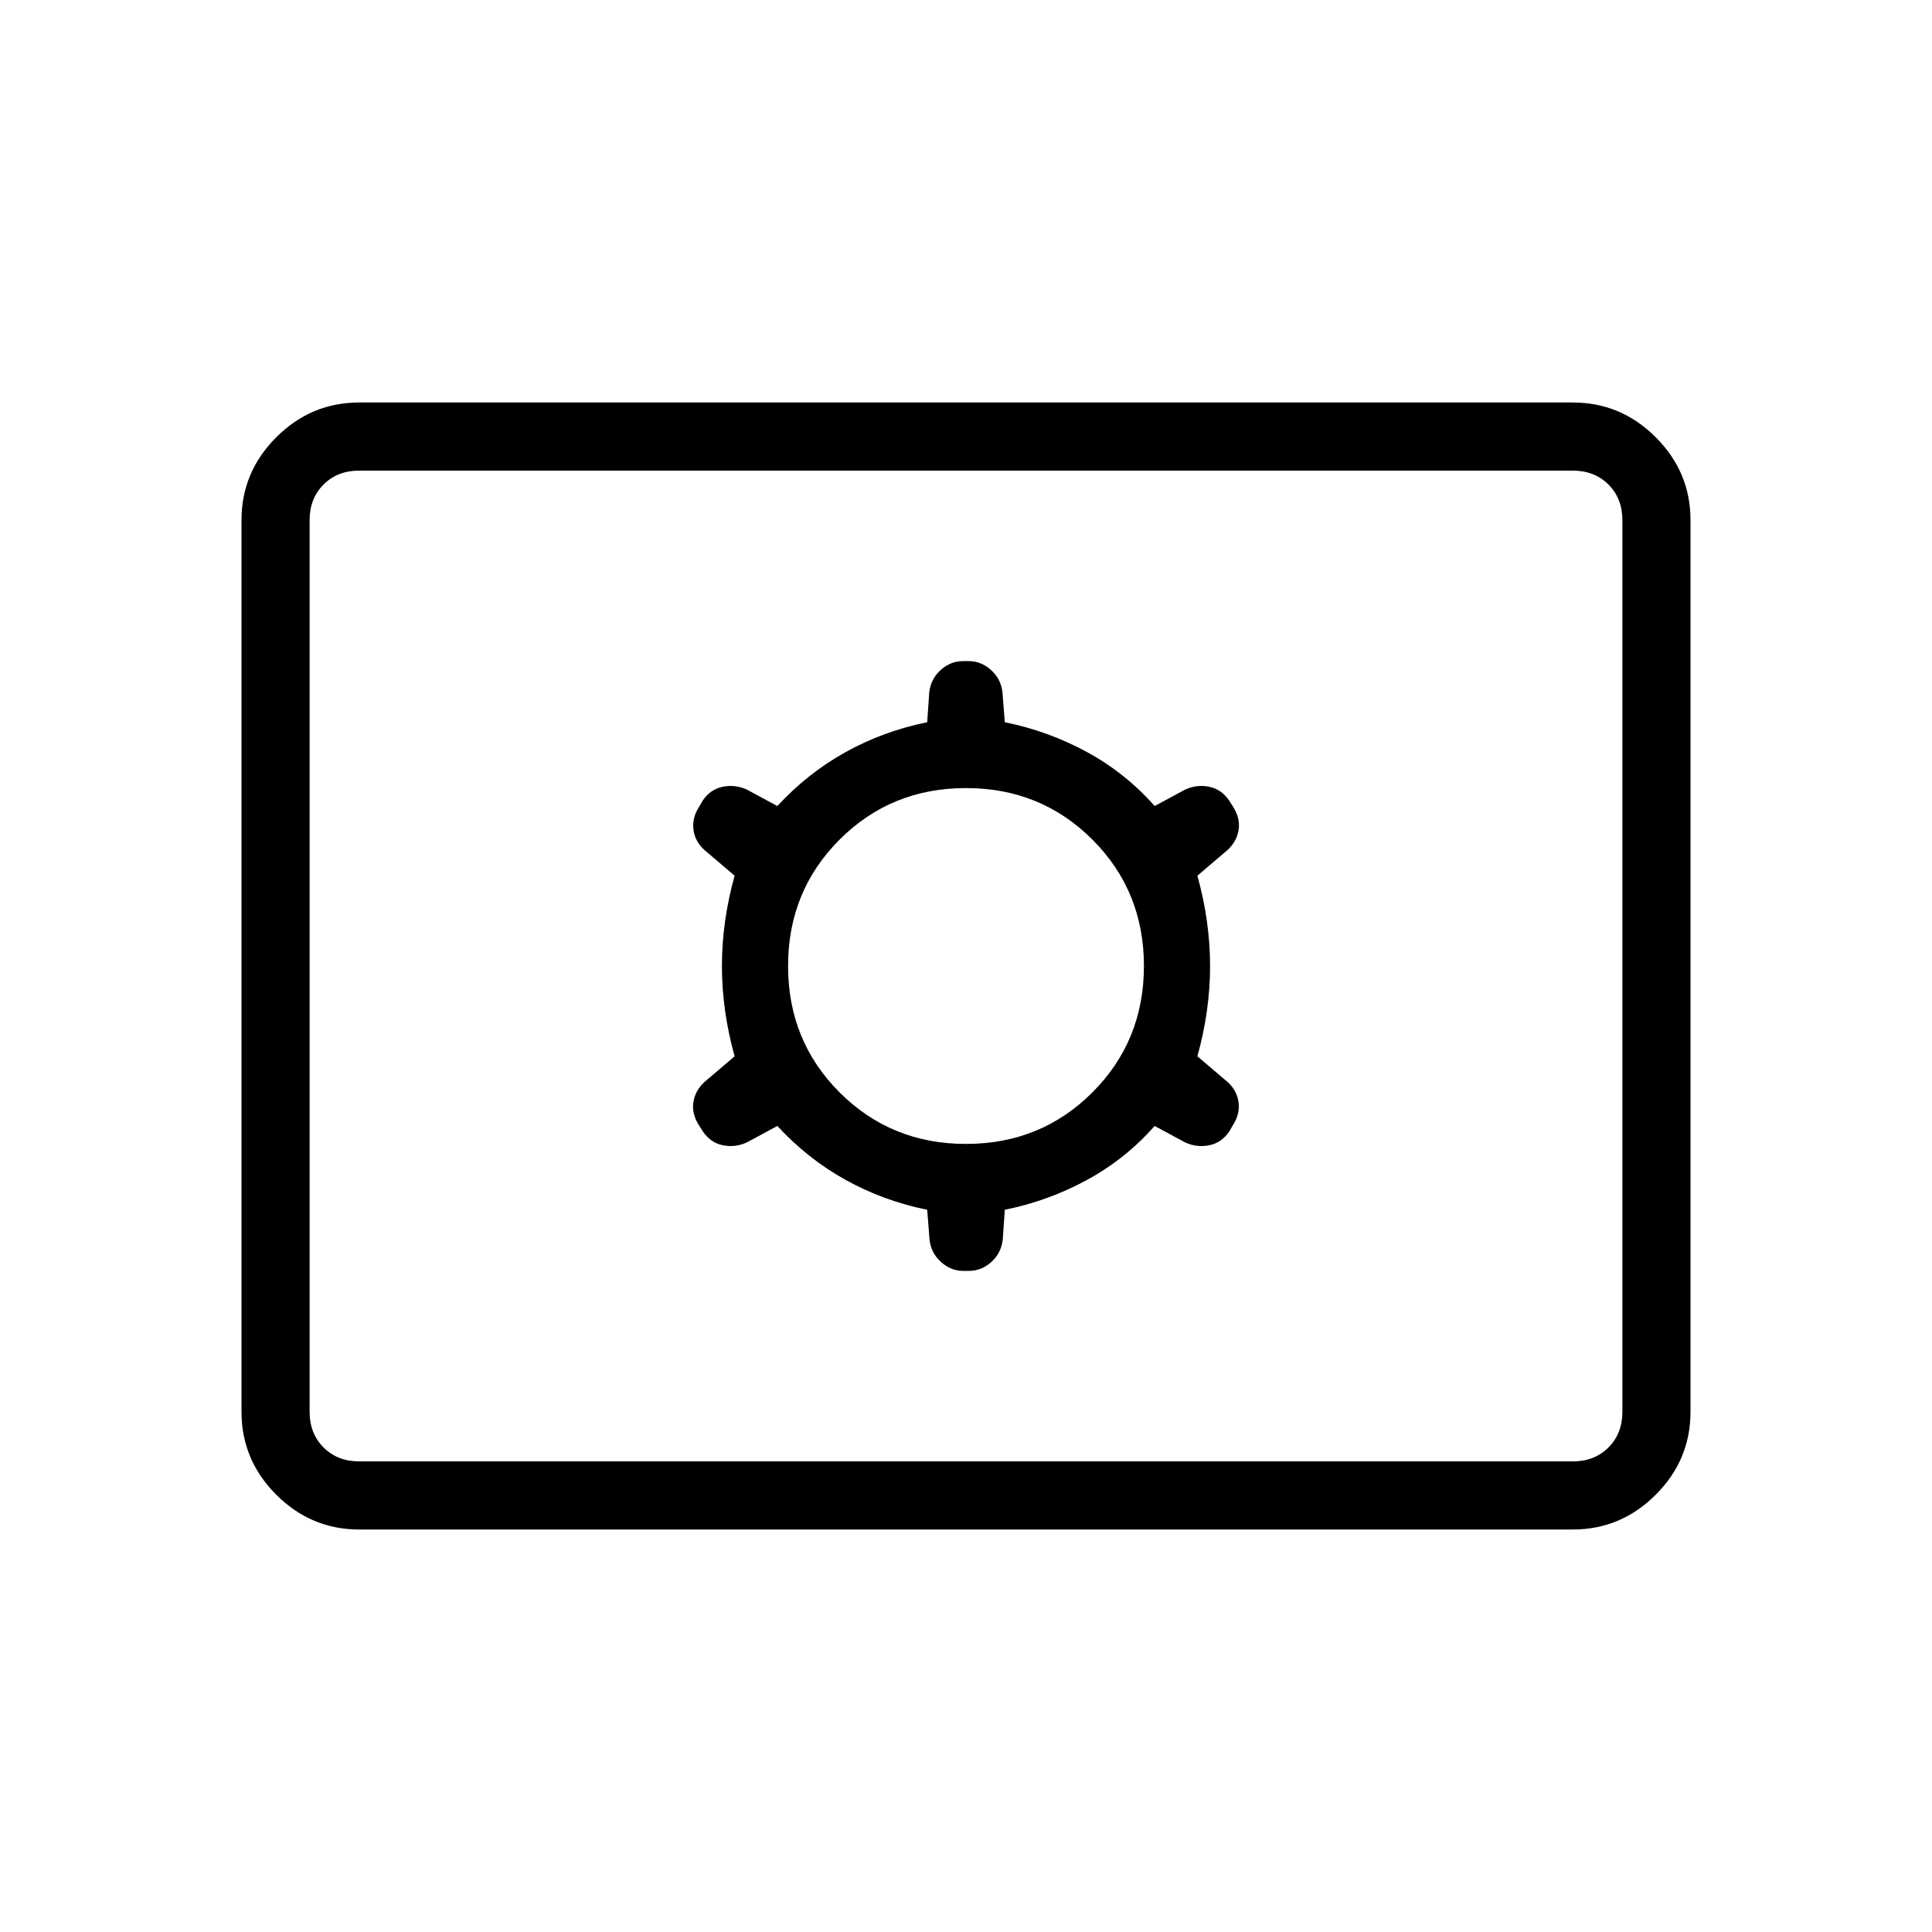 <svg xmlns="http://www.w3.org/2000/svg" height="40" viewBox="0 -960 960 960" width="40"><path d="M178.461-200q-23.91 0-41.186-17.275Q120-234.551 120-258.461v-443.078q0-23.91 17.275-41.186Q154.551-760 178.461-760h603.078q23.91 0 41.186 17.275Q840-725.449 840-701.539v443.078q0 23.91-17.275 41.186Q805.449-200 781.539-200H178.461Zm0-33.846h603.078q10.769 0 17.692-6.923t6.923-17.692v-443.078q0-10.769-6.923-17.692t-17.692-6.923H178.461q-10.769 0-17.692 6.923t-6.923 17.692v443.078q0 10.769 6.923 17.692t17.692 6.923Zm207.795-166.667q15.103 16.359 33.936 26.808 18.834 10.449 40.526 14.833l1.179 15q.795 6.616 5.721 10.988 4.926 4.371 10.895 4.371h2.974q6.236 0 11.105-4.41 4.87-4.41 5.664-11.026l1.026-14.923q21.692-4.384 40.859-14.833t33.603-26.808L589-392.282q5.872 2.615 11.962 1.333 6.089-1.282 9.859-6.846l1.589-2.769q3.77-5.641 3.023-11.602-.747-5.96-5.433-10.167l-15.026-12.795q6.308-22.692 6.308-44.872t-6.308-44.872L610-537.667q4.641-4.333 5.487-10.115.846-5.782-2.923-11.577l-1.82-2.846q-3.77-5.564-9.821-6.846T589-567.718l-15.256 8.231q-14.436-16.359-33.603-26.808-19.167-10.449-40.859-14.833l-1.179-15q-.795-6.616-5.721-10.987-4.926-4.372-10.895-4.372h-2.974q-6.236 0-11.105 4.41-4.87 4.41-5.664 11.026l-1.026 14.923q-21.692 4.384-40.526 14.833-18.833 10.449-33.936 26.808L371-567.718q-5.872-2.615-11.962-1.333-6.089 1.282-9.859 6.846l-1.589 2.769q-3.77 5.641-3.023 11.602.747 5.96 5.433 10.167l15.026 12.795q-6.308 22.692-6.308 44.872t6.308 44.872L350-422.333q-4.641 4.333-5.487 10.115-.846 5.782 2.923 11.577l1.82 2.846q3.77 5.564 9.821 6.846T371-392.282l15.256-8.231ZM480-391.59q-37.205 0-62.808-25.602Q391.59-442.795 391.59-480t25.602-62.808Q442.795-568.41 480-568.41t62.808 25.602Q568.41-517.205 568.41-480t-25.602 62.808Q517.205-391.59 480-391.59ZM153.846-233.846v-492.308 492.308Z"/></svg>